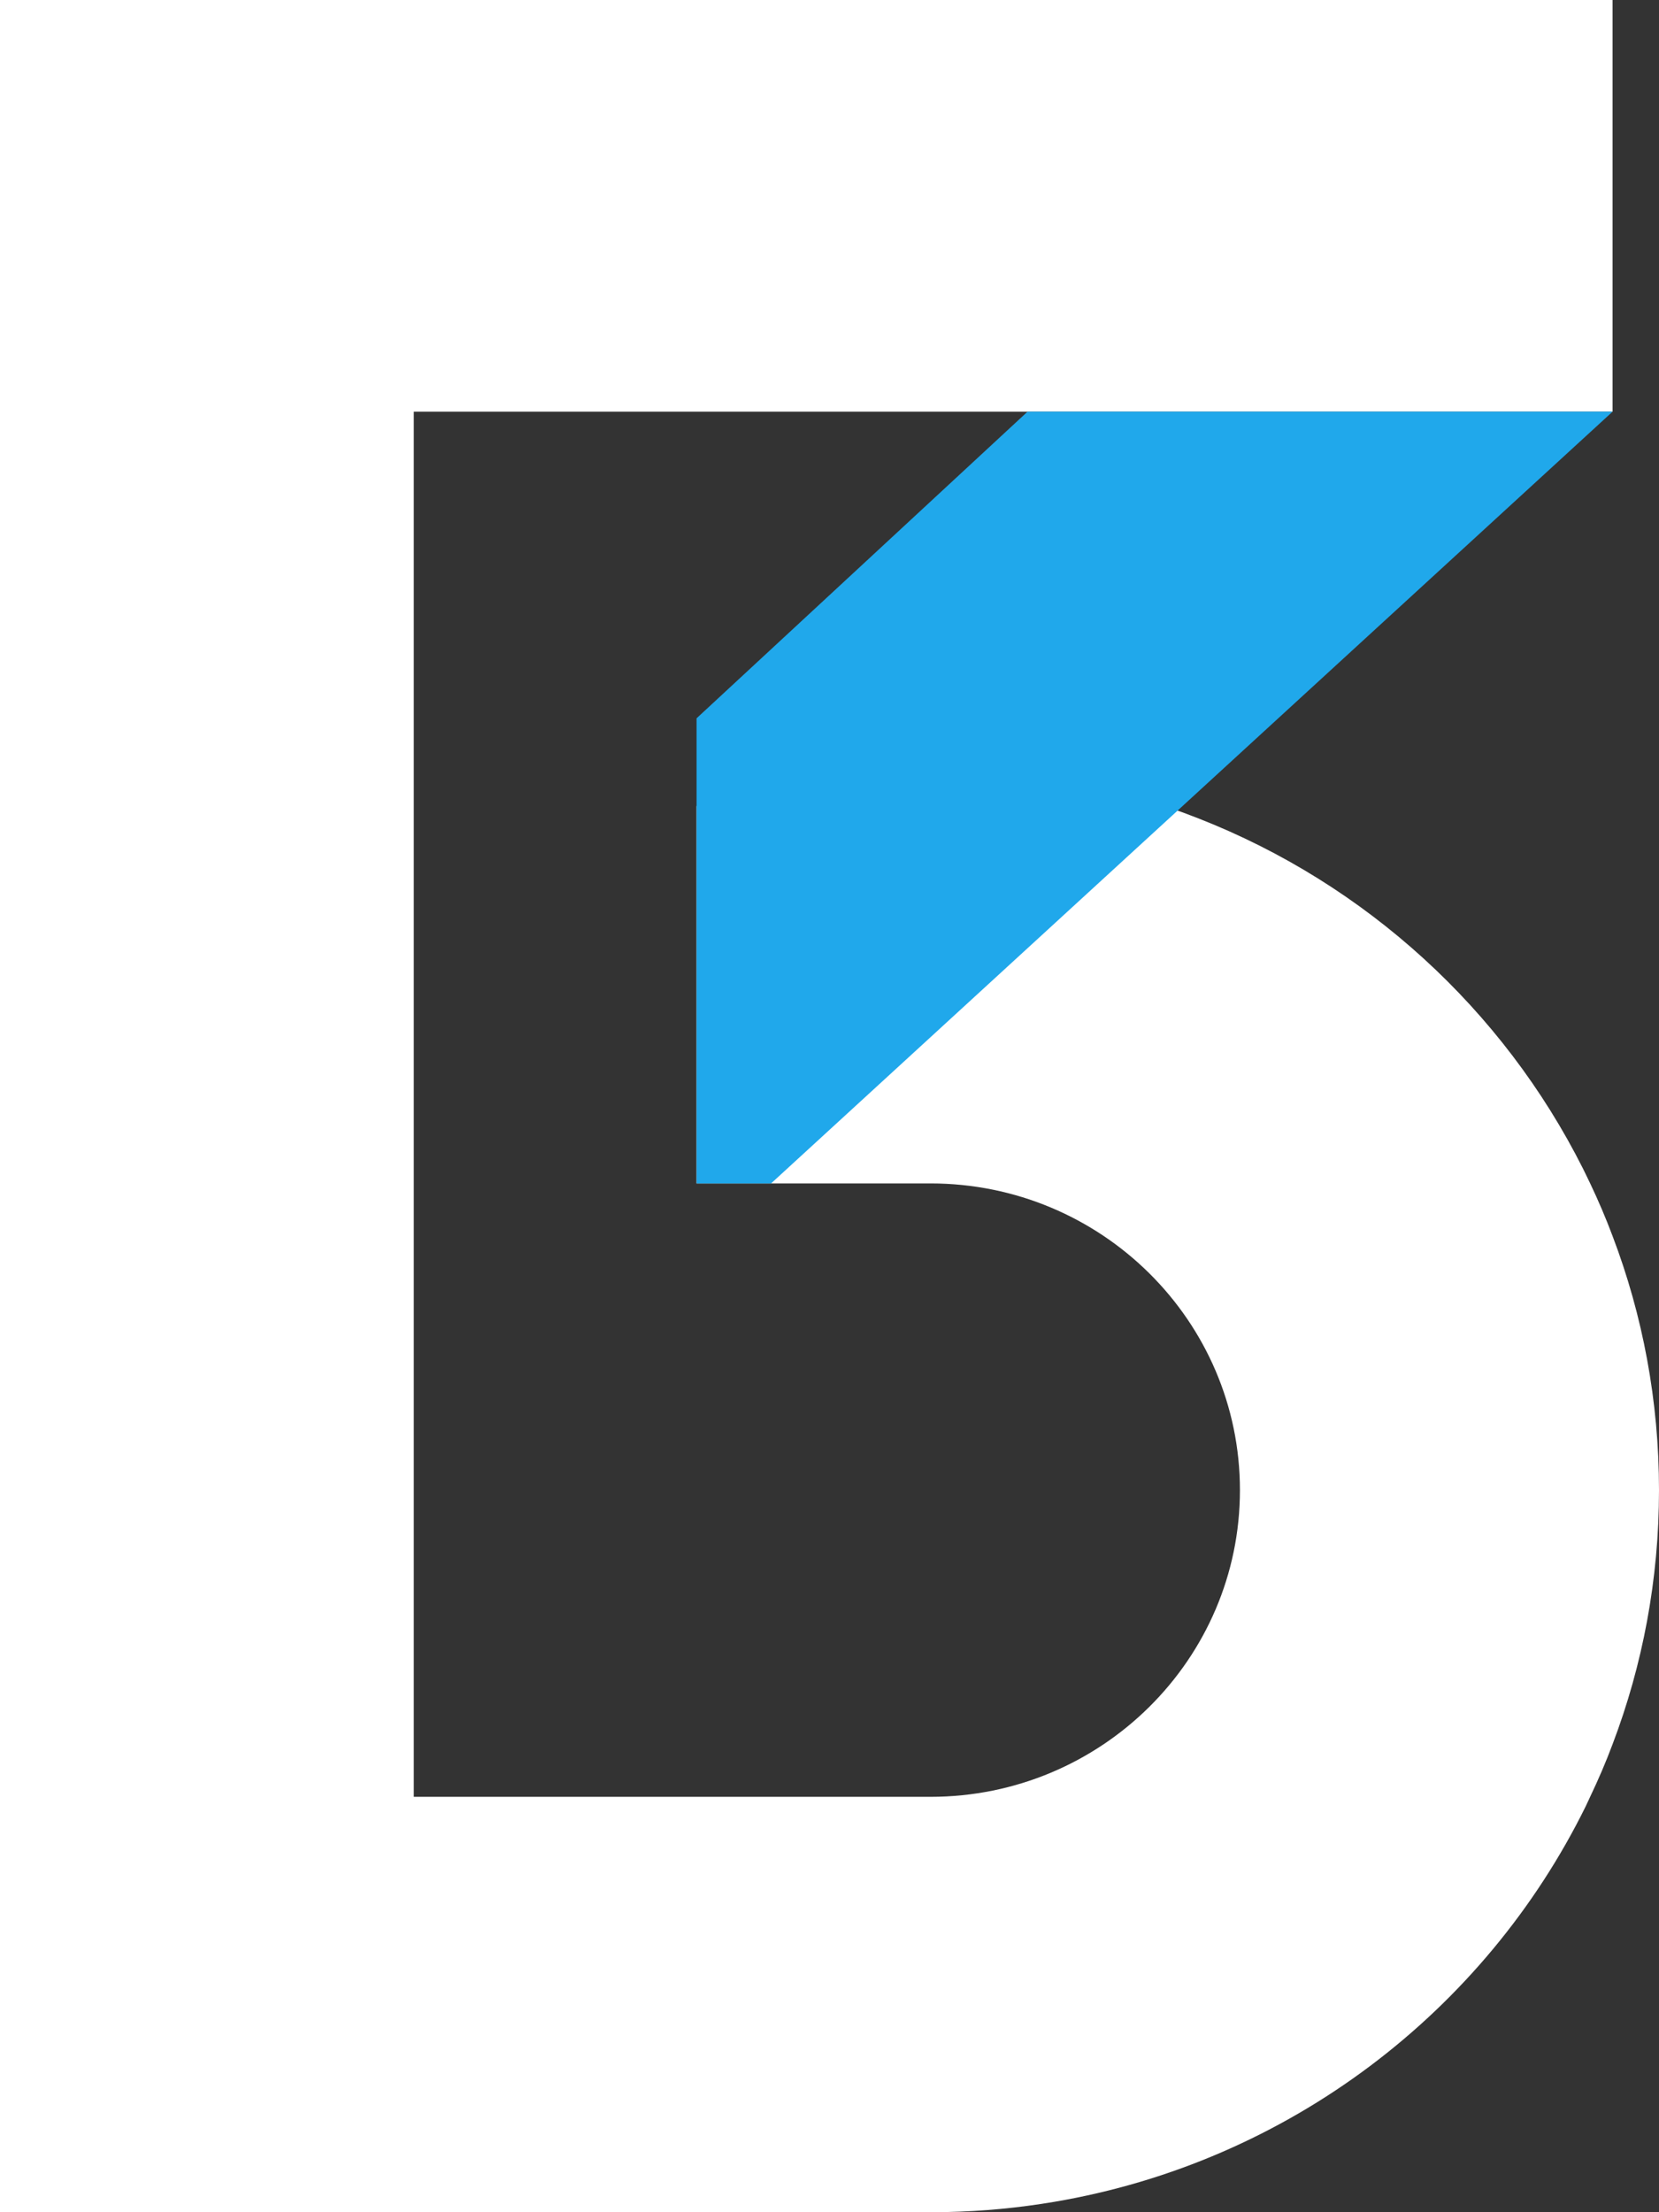 <svg width="60" height="80" viewBox="0 0 60 80" fill="none" xmlns="http://www.w3.org/2000/svg">
<rect x="0" y="0" width="60" height="80" fill="#333333" stroke="none"/>
<path d="M0 0H58.321V14.888H14.965V64.978H33.653C39.827 64.978 44.844 60.007 44.844 53.888C44.844 47.763 39.829 42.796 33.653 42.796L25.192 42.796V29.149C27.847 28.256 30.696 27.771 33.653 27.771C36.681 27.771 39.597 28.28 42.305 29.215C42.657 29.334 43.004 29.462 43.351 29.599C49.407 31.973 54.36 36.512 57.247 42.253L57.261 42.281L57.273 42.306L57.281 42.323L57.323 42.407C57.386 42.535 57.45 42.666 57.511 42.796C57.806 43.416 58.079 44.054 58.321 44.7C59.409 47.559 60 50.655 60 53.888C60 57.122 59.407 60.218 58.321 63.075C58.079 63.724 57.803 64.363 57.505 64.987L57.474 65.055L57.456 65.094L57.428 65.153C57.414 65.181 57.402 65.209 57.389 65.237C57.376 65.265 57.363 65.293 57.35 65.32C53.697 72.739 46.602 78.188 38.13 79.624C36.855 79.841 35.551 79.966 34.221 79.994L34.206 79.994C34.022 79.998 33.838 80 33.653 80C33.468 80 33.284 79.998 33.1 79.994H14.965V80H0V0Z" fill="white"/>
<path d="M27.887 42.796H25.192V25.976L37.163 14.886H58.322L27.887 42.796Z" fill="#20A8EB"/>
</svg>
